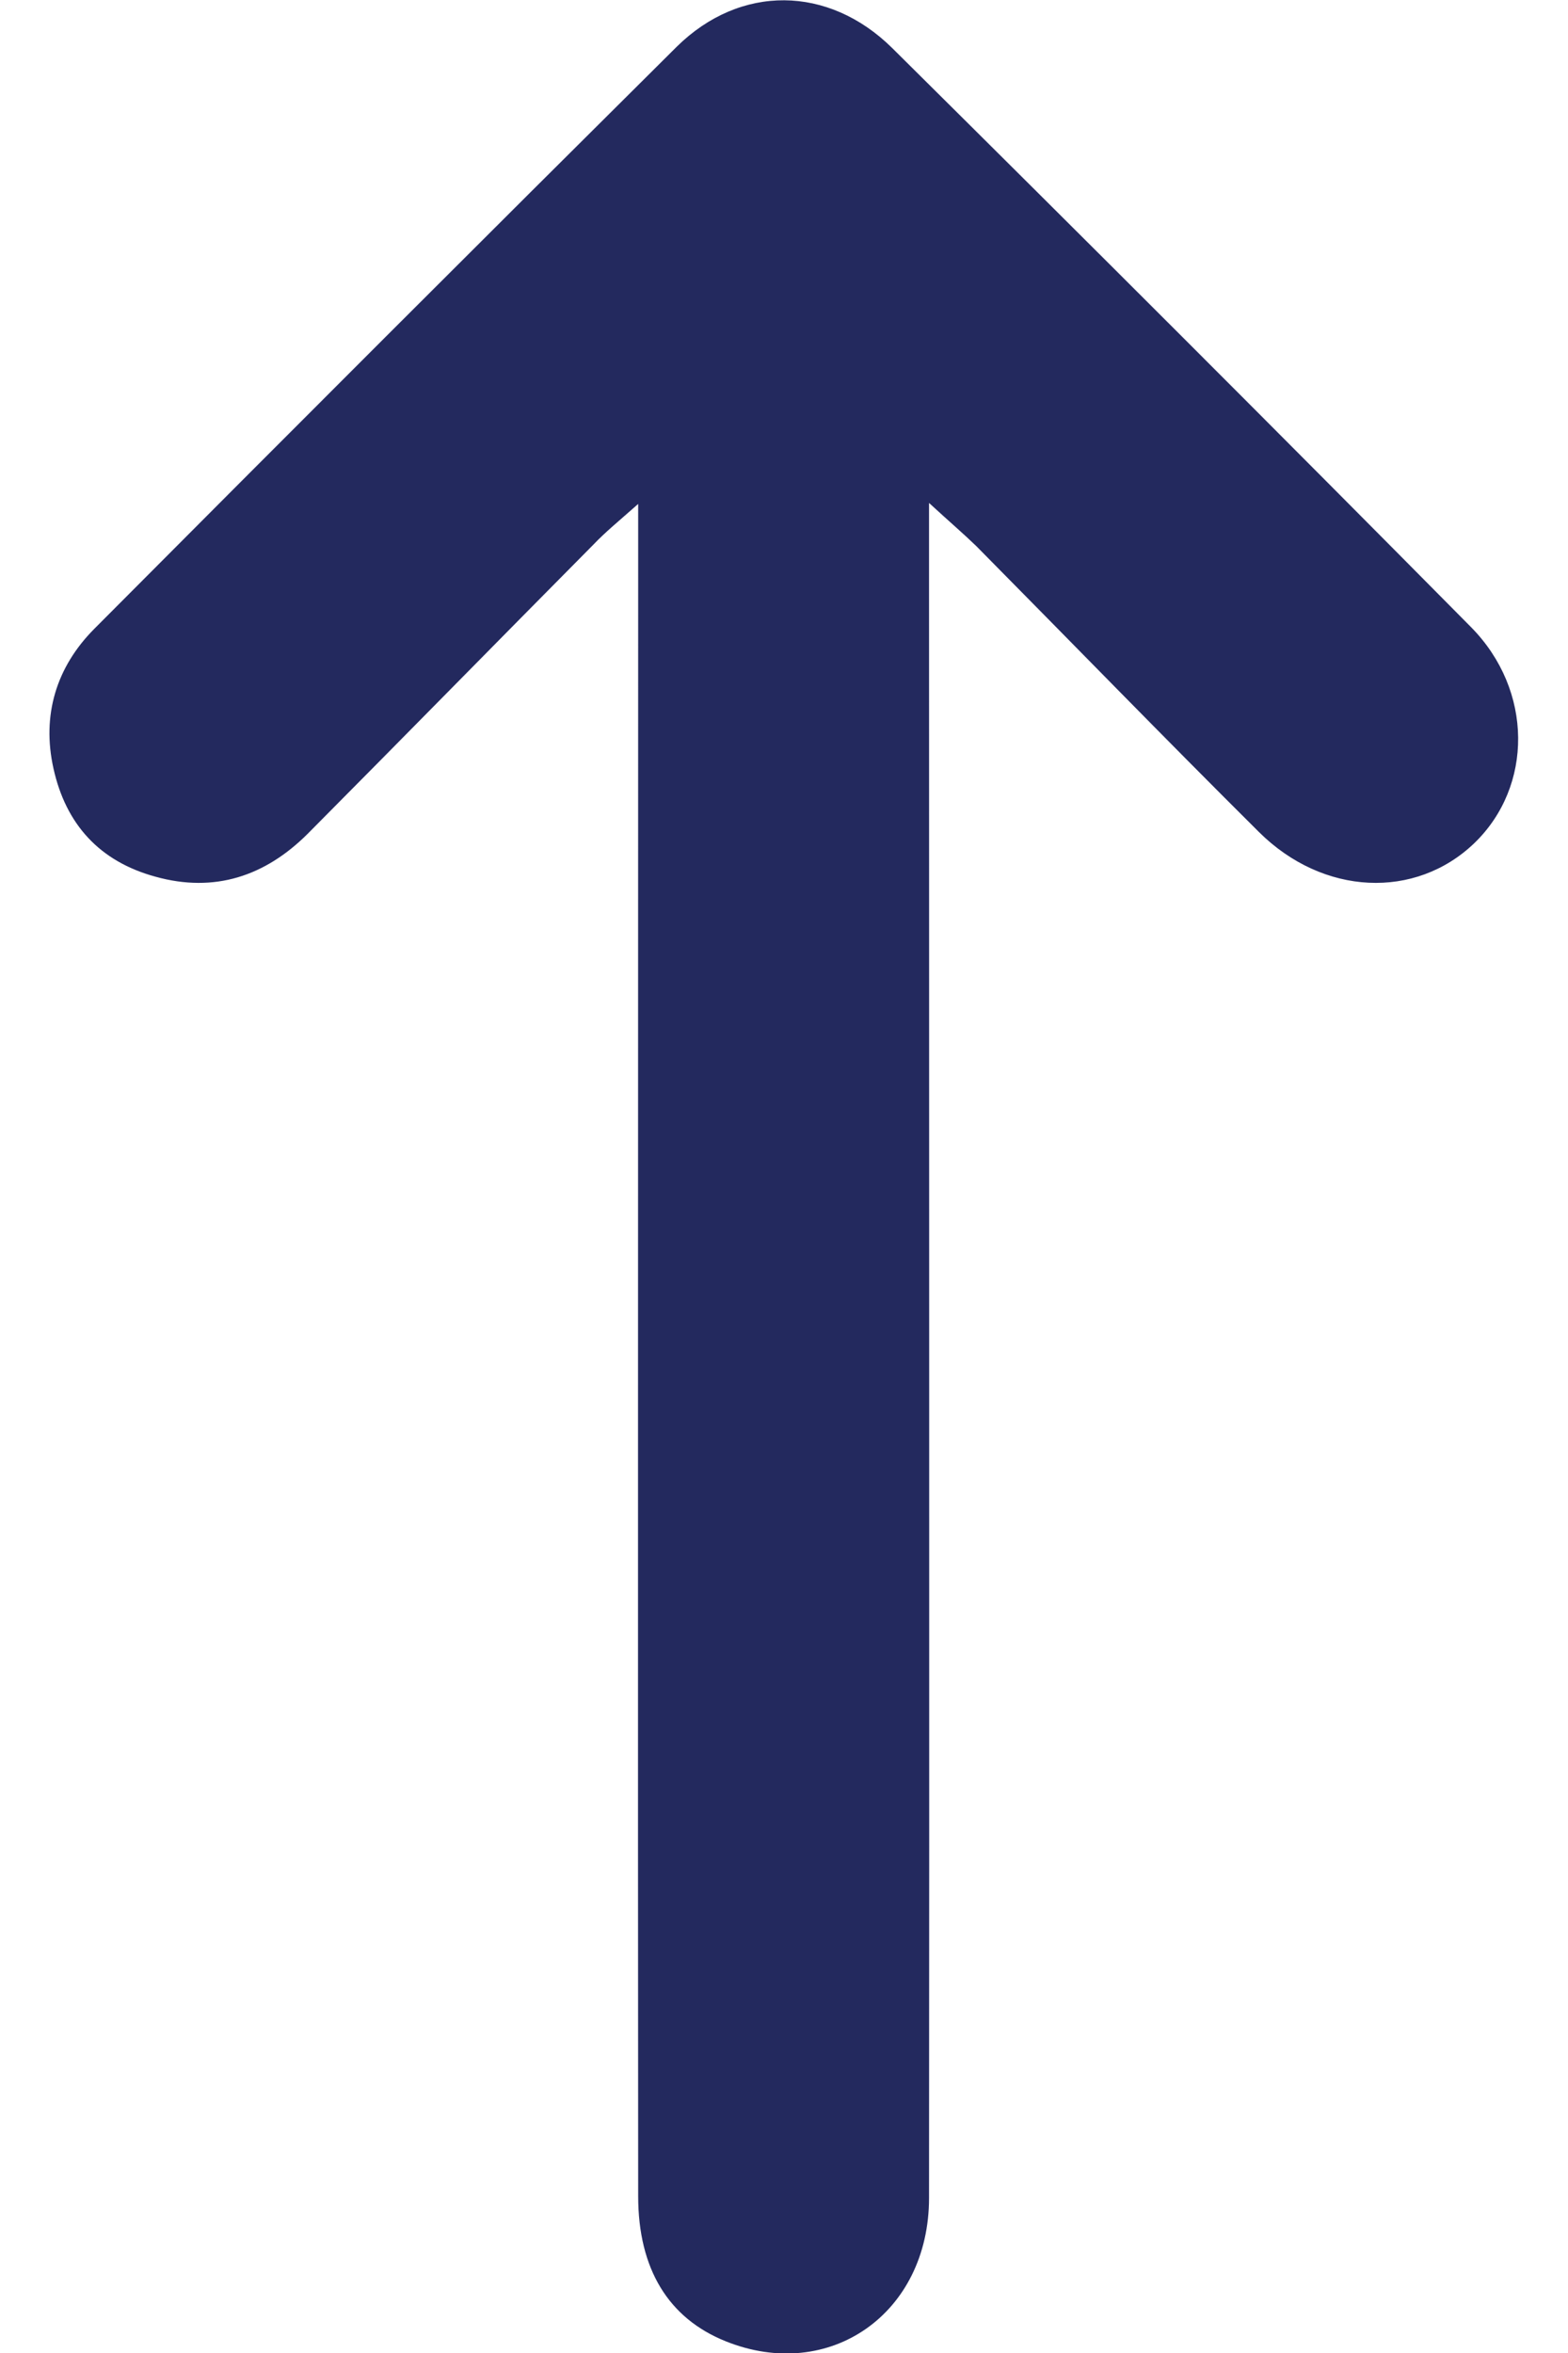 <svg width="8" height="12" viewBox="0 0 8 12" fill="none" xmlns="http://www.w3.org/2000/svg">
<path d="M4.74 2.565V2.914C4.74 4.682 4.742 9.442 4.74 11.209C4.74 11.8 4.231 12.153 3.702 11.94C3.411 11.823 3.256 11.572 3.256 11.2C3.254 9.439 3.256 4.691 3.256 2.931V2.57C3.153 2.661 3.087 2.715 3.029 2.776C2.541 3.268 2.059 3.76 1.569 4.253C1.353 4.468 1.095 4.555 0.793 4.471C0.507 4.393 0.336 4.203 0.273 3.92C0.212 3.648 0.287 3.402 0.481 3.207C1.47 2.214 2.459 1.225 3.453 0.238C3.777 -0.081 4.227 -0.076 4.552 0.245C5.541 1.225 6.526 2.209 7.505 3.198C7.824 3.521 7.822 4.011 7.522 4.3C7.222 4.588 6.751 4.569 6.423 4.243C5.937 3.76 5.462 3.271 4.981 2.785C4.916 2.722 4.85 2.666 4.74 2.565Z" fill="#23295E"/>
</svg>
